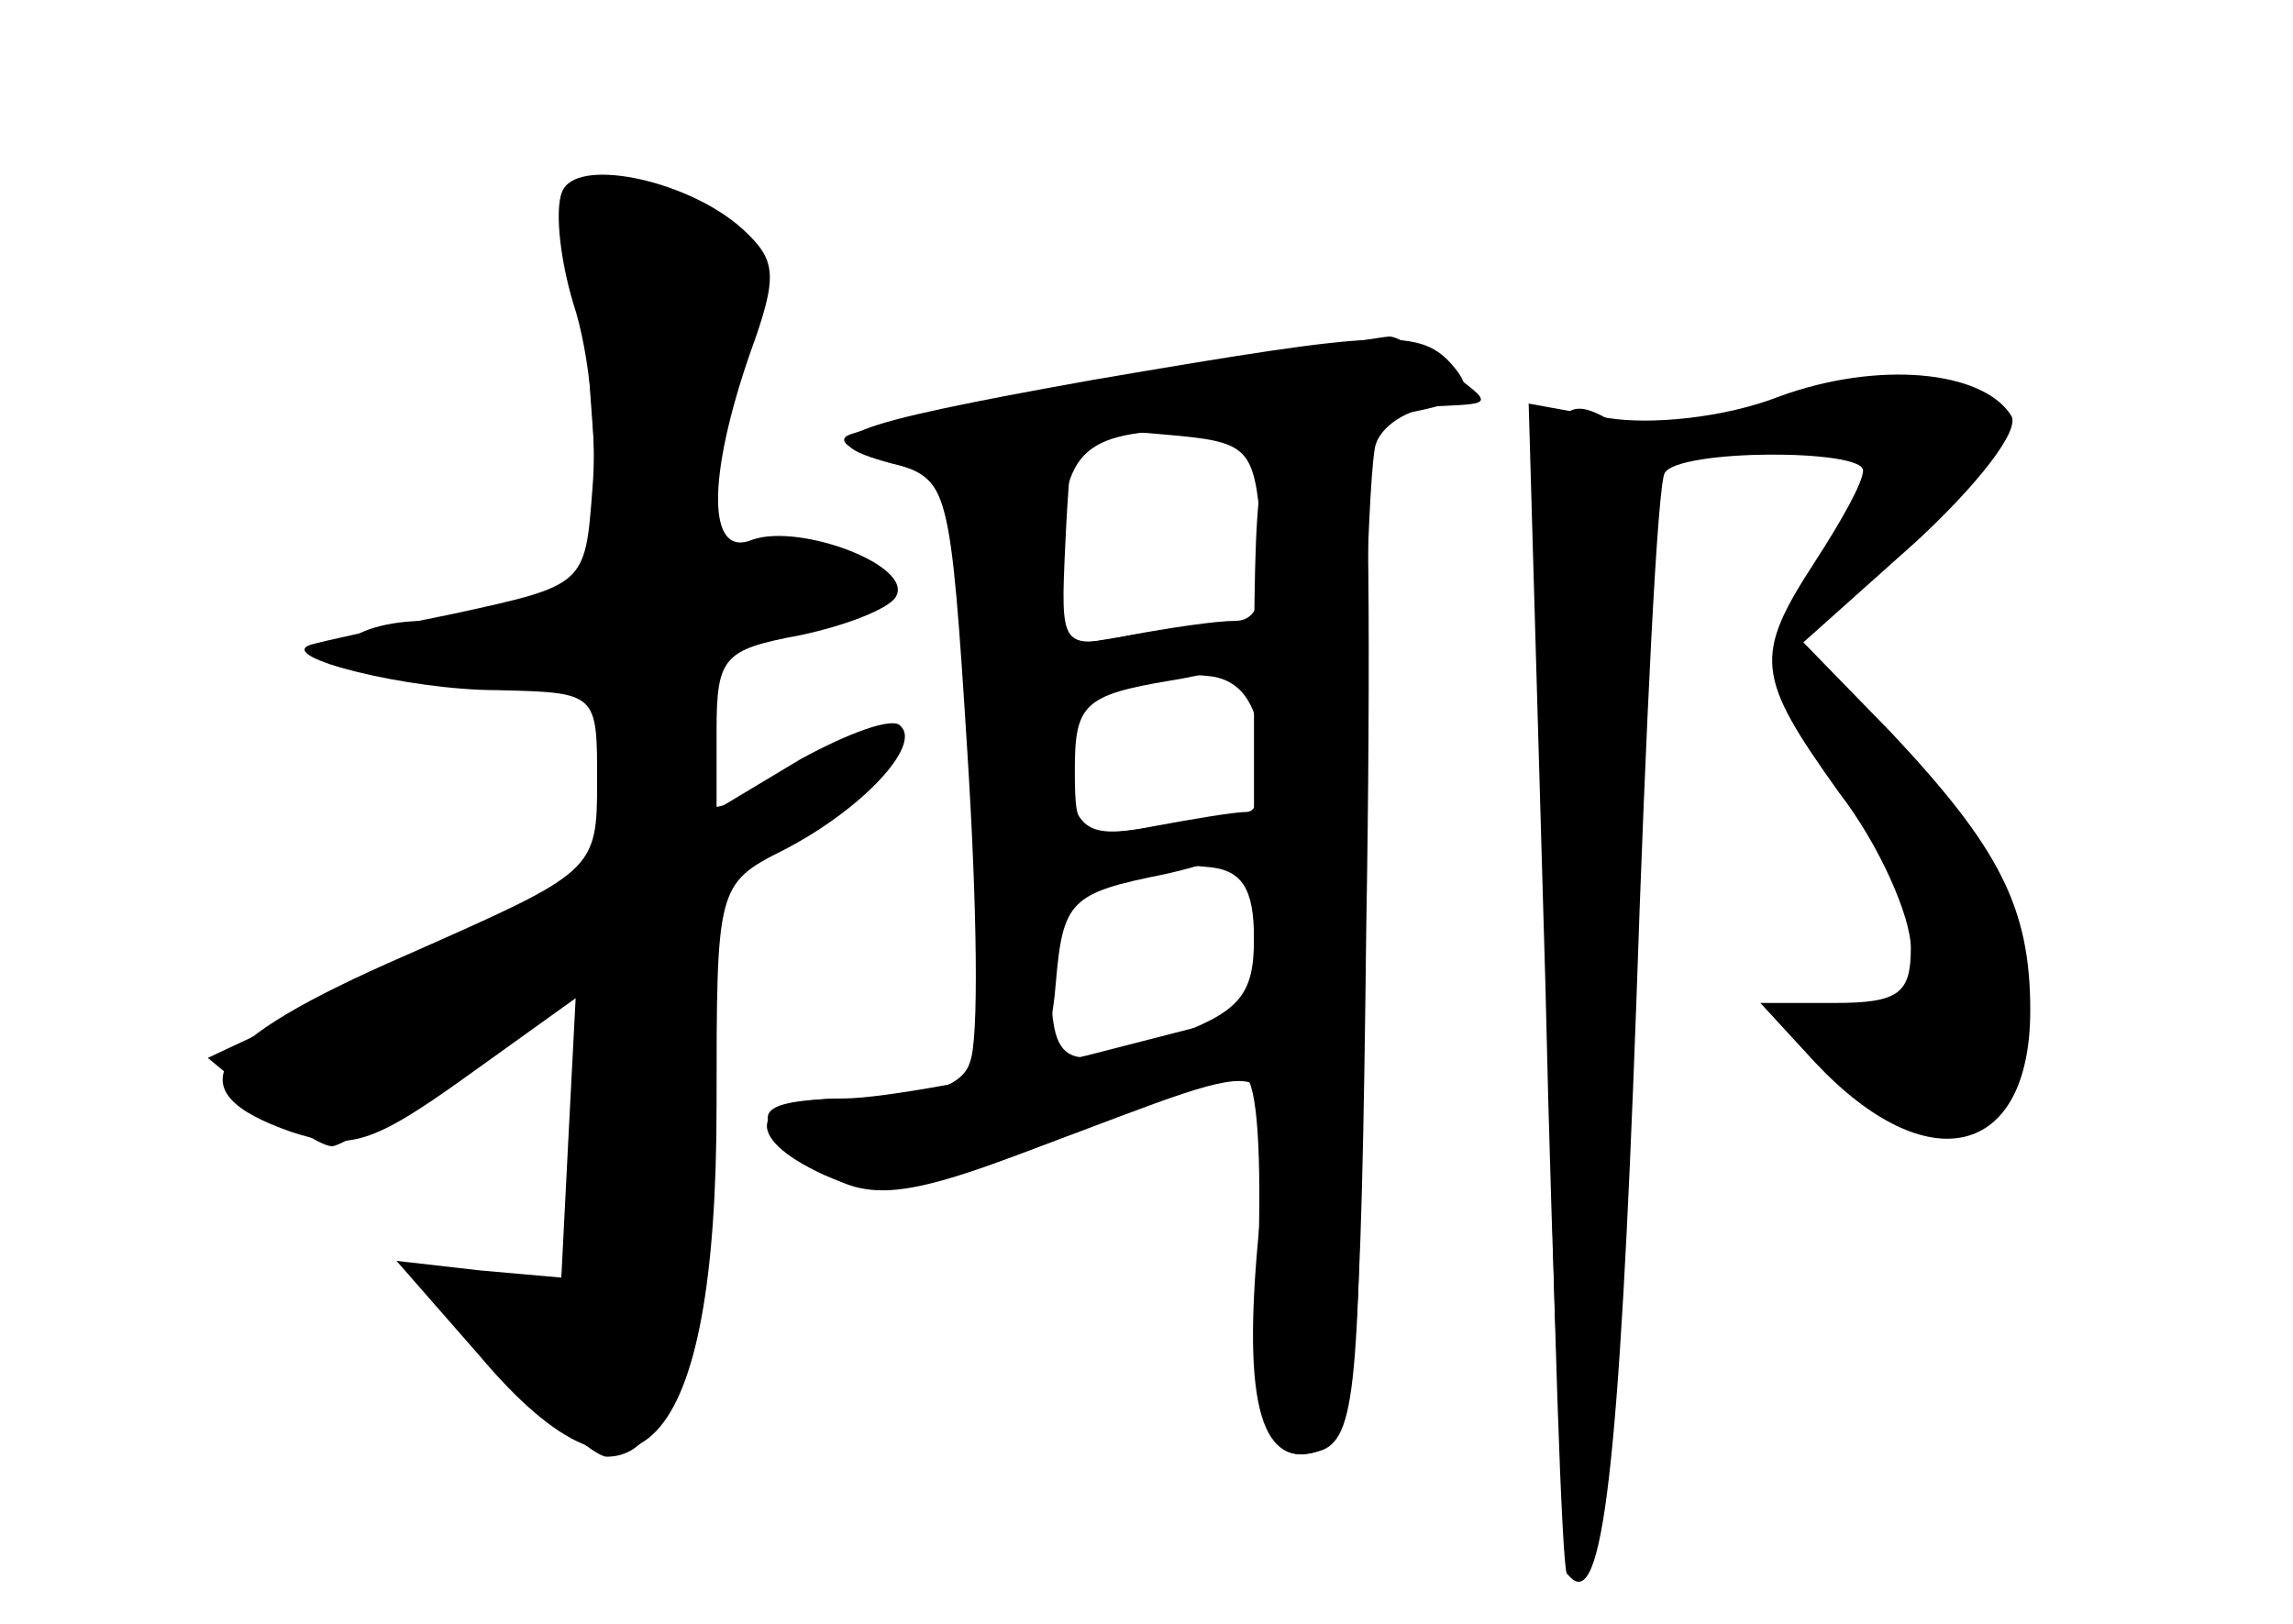 <?xml version="1.0" standalone="no"?>
<!DOCTYPE svg PUBLIC "-//W3C//DTD SVG 20010904//EN"
 "http://www.w3.org/TR/2001/REC-SVG-20010904/DTD/svg10.dtd">
<svg version="1.0" xmlns="http://www.w3.org/2000/svg"
 width="96pt" height="68pt" viewBox="0 0 96 68"
 preserveAspectRatio="xMidYMid meet">
<g transform="translate(0,68) scale(0.1,-0.1)" fill="#000000" stroke="none">
<g id="part-0" class="char-part">
  <path d="M236 601 c-4 -6 -2 -28 4 -48 7 -21 10 -56 8 -78 -3 -40 -3 -40 -58
-52 -30 -6 -57 -12 -60 -13 -15 -5 41 -19 78 -19 42 -1 42 -1 42 -38 0 -38 -1
-38 -80 -73 -85 -37 -97 -57 -48 -74 24 -8 34 -5 73 23 l46 33 -3 -58 -3 -59
-34 3 -35 4 35 -40 c65 -77 99 -41 99 105 0 91 0 93 28 107 33 17 58 44 49 52
-3 4 -22 -3 -42 -14 l-35 -21 0 33 c0 31 3 34 35 40 19 4 37 11 40 16 8 13
-40 31 -60 24 -19 -8 -19 26 -1 78 12 33 11 39 -3 52 -22 20 -67 30 -75 17z"/>
  <path d="M467 520 c-60 -10 -111 -20 -113 -23 -3 -3 6 -7 20 -11 23 -6 24 -10
31 -121 4 -63 5 -121 1 -130 -3 -10 -19 -15 -46 -15 -44 0 -49 -6 -22 -26 24
-19 40 -17 110 11 34 14 66 25 72 25 6 0 8 -28 7 -70 -4 -76 3 -96 27 -87 14
6 16 32 16 206 0 110 3 206 6 215 3 9 16 16 28 16 21 1 21 1 2 15 -11 8 -22
15 -25 14 -3 0 -55 -9 -114 -19z m61 -62 c2 -28 -1 -38 -11 -38 -8 0 -28 -3
-44 -6 -29 -6 -29 -5 -27 38 1 23 3 44 3 46 1 2 18 2 39 0 35 -3 37 -5 40 -40z
m0 -90 c2 -16 -1 -28 -6 -28 -5 0 -23 -3 -39 -6 -25 -5 -31 -2 -35 14 -9 32
15 53 57 49 14 -1 21 -11 23 -29z m-3 -81 c0 -24 -6 -31 -37 -42 -43 -14 -48
-12 -48 27 0 31 27 49 65 45 15 -1 20 -9 20 -30z"/>
  <path d="M745 514 c-23 -9 -54 -12 -72 -9 l-33 6 7 -243 c3 -134 8 -245 10
-248 14 -16 21 47 28 238 4 119 9 220 12 224 6 10 83 10 83 1 0 -5 -9 -21 -20
-38 -26 -40 -25 -48 10 -97 17 -22 30 -52 30 -65 0 -19 -5 -23 -32 -23 l-31 0
23 -25 c47 -50 90 -40 90 22 0 43 -13 68 -58 116 l-37 38 47 42 c26 24 44 47
40 53 -12 19 -56 23 -97 8z"/>
</g>
<g id="part-1" class="char-part">
  <path d="M247 517 c6 -82 5 -84 -18 -90 -13 -4 -36 -7 -51 -7 -15 0 -30 -4
-33 -10 -4 -6 15 -10 49 -10 l56 0 0 -43 0 -44 -82 -38 -81 -38 23 -19 c12
-10 25 -18 29 -18 4 0 30 16 57 35 47 34 49 34 52 14 2 -12 1 -42 -3 -67 -7
-44 -7 -44 -40 -39 l-34 6 37 -40 c20 -21 41 -39 46 -39 25 0 35 39 36 132 l0
97 40 32 c46 37 46 48 1 25 -40 -21 -41 -21 -41 18 0 31 3 35 36 43 43 10 45
28 4 28 -28 0 -30 2 -30 37 0 20 5 49 12 64 11 23 10 28 -7 40 -10 8 -29 14
-41 14 -21 0 -22 -3 -17 -83z"/>
</g>
<g id="part-2" class="char-part">
  <path d="M458 521 c-106 -19 -122 -25 -85 -35 22 -5 25 -12 31 -82 3 -43 6
-99 6 -126 0 -35 4 -48 14 -48 10 0 16 13 18 38 3 35 6 38 46 46 53 12 56 30
2 21 -39 -7 -40 -6 -40 23 0 27 4 31 40 37 56 9 52 29 -4 21 l-43 -7 1 38 c1
46 9 53 61 53 22 0 57 3 78 6 30 5 35 9 26 20 -14 17 -28 16 -151 -5z"/>
</g>
<g id="part-3" class="char-part">
  <path d="M545 501 c-19 -6 -20 -15 -20 -125 l0 -120 -70 -18 c-38 -9 -85 -18
-102 -18 -39 0 -43 -16 -8 -32 22 -10 37 -8 88 11 110 41 101 44 94 -35 -7
-73 1 -101 27 -91 13 5 16 37 18 218 2 116 1 212 -2 213 -3 2 -14 0 -25 -3z"/>
</g>
<g id="part-4" class="char-part">
  <path d="M648 268 c2 -134 6 -245 8 -247 14 -15 20 36 28 240 8 195 7 232 -5
240 -35 22 -36 13 -31 -233z"/>
</g>
</g>
</svg>